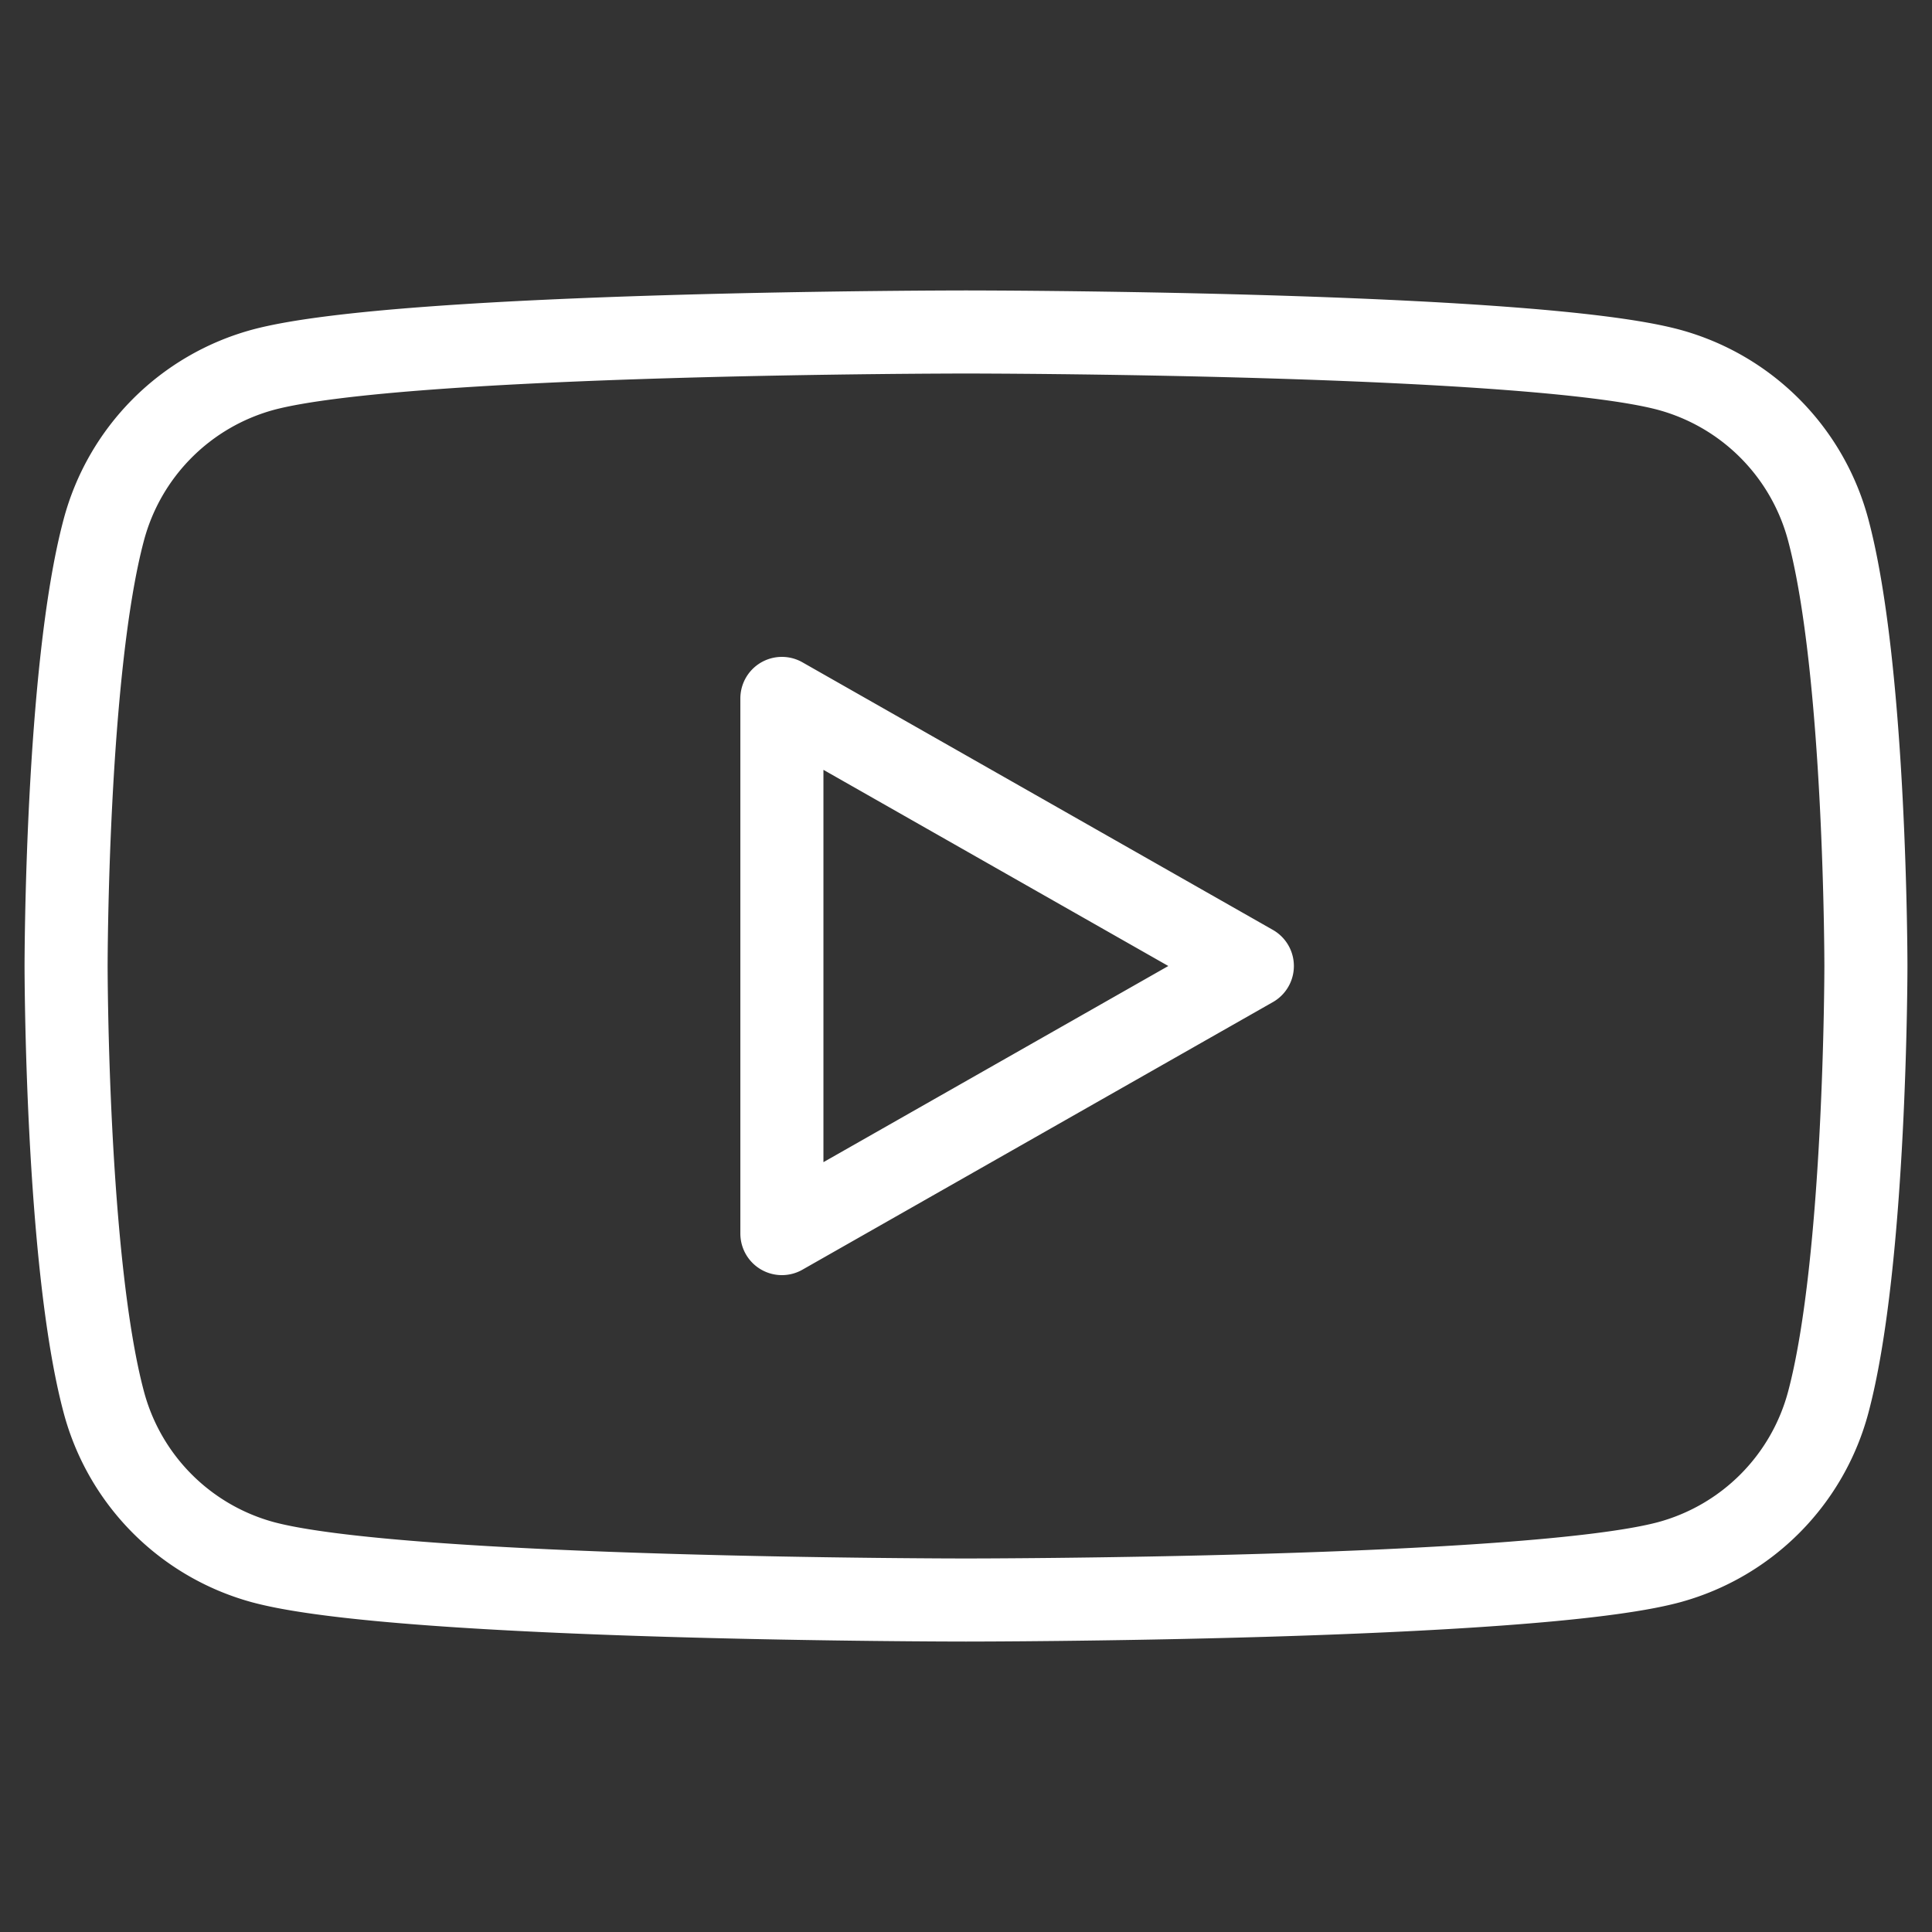 <?xml version="1.0" encoding="UTF-8" standalone="no"?>
<svg
   role="img"
   viewBox="0 0 24 24"
   version="1.1"
   id="svg6"
   sodipodi:docname="youtube.svg"
   inkscape:version="1.2.1 (9c6d41e410, 2022-07-14)"
   xmlns:inkscape="http://www.inkscape.org/namespaces/inkscape"
   xmlns:sodipodi="http://sodipodi.sourceforge.net/DTD/sodipodi-0.dtd"
   xmlns="http://www.w3.org/2000/svg"
   xmlns:svg="http://www.w3.org/2000/svg">
  <rect x="0" y="0" width="24" height="24" fill="#333333" stroke="none"/>
  <defs
     id="defs10" />
  <sodipodi:namedview
     id="namedview8"
     pagecolor="#ffffff"
     bordercolor="#000000"
     borderopacity="0.25"
     inkscape:showpageshadow="2"
     inkscape:pageopacity="0.0"
     inkscape:pagecheckerboard="0"
     inkscape:deskcolor="#d1d1d1"
     showgrid="false"
     inkscape:zoom="25.662083"
     inkscape:cx="10.618779"
     inkscape:cy="14.125899"
     inkscape:window-width="1280"
     inkscape:window-height="834"
     inkscape:window-x="547"
     inkscape:window-y="79"
     inkscape:window-maximized="0"
     inkscape:current-layer="svg6" />
  <title
     id="title2">YouTube</title>
  <path
     d="M 22.711,6.584 A 2.81,2.81 0 0 0 20.734,4.594 C 18.991,4.124 12,4.124 12,4.124 c 0,0 -6.991,0 -8.735,0.47 A 2.811,2.811 0 0 0 1.289,6.584 C 0.821,8.339 0.821,12 0.821,12 c 0,0 0,3.661 0.468,5.416 a 2.81,2.81 0 0 0 1.977,1.99 C 5.009,19.876 12,19.876 12,19.876 c 0,0 6.991,0 8.735,-0.47 A 2.809,2.809 0 0 0 22.712,17.416 C 23.179,15.661 23.179,12 23.179,12 c 0,0 0,-3.661 -0.468,-5.416 z M 9.713,15.324 V 8.676 L 15.557,12 Z"
     id="path4"
     style="fill:#ffffff;fill-opacity:0;stroke-width:1.032;stroke-dasharray:none;stroke:#ffffff;stroke-opacity:1;stroke-linejoin:round" />
</svg>
